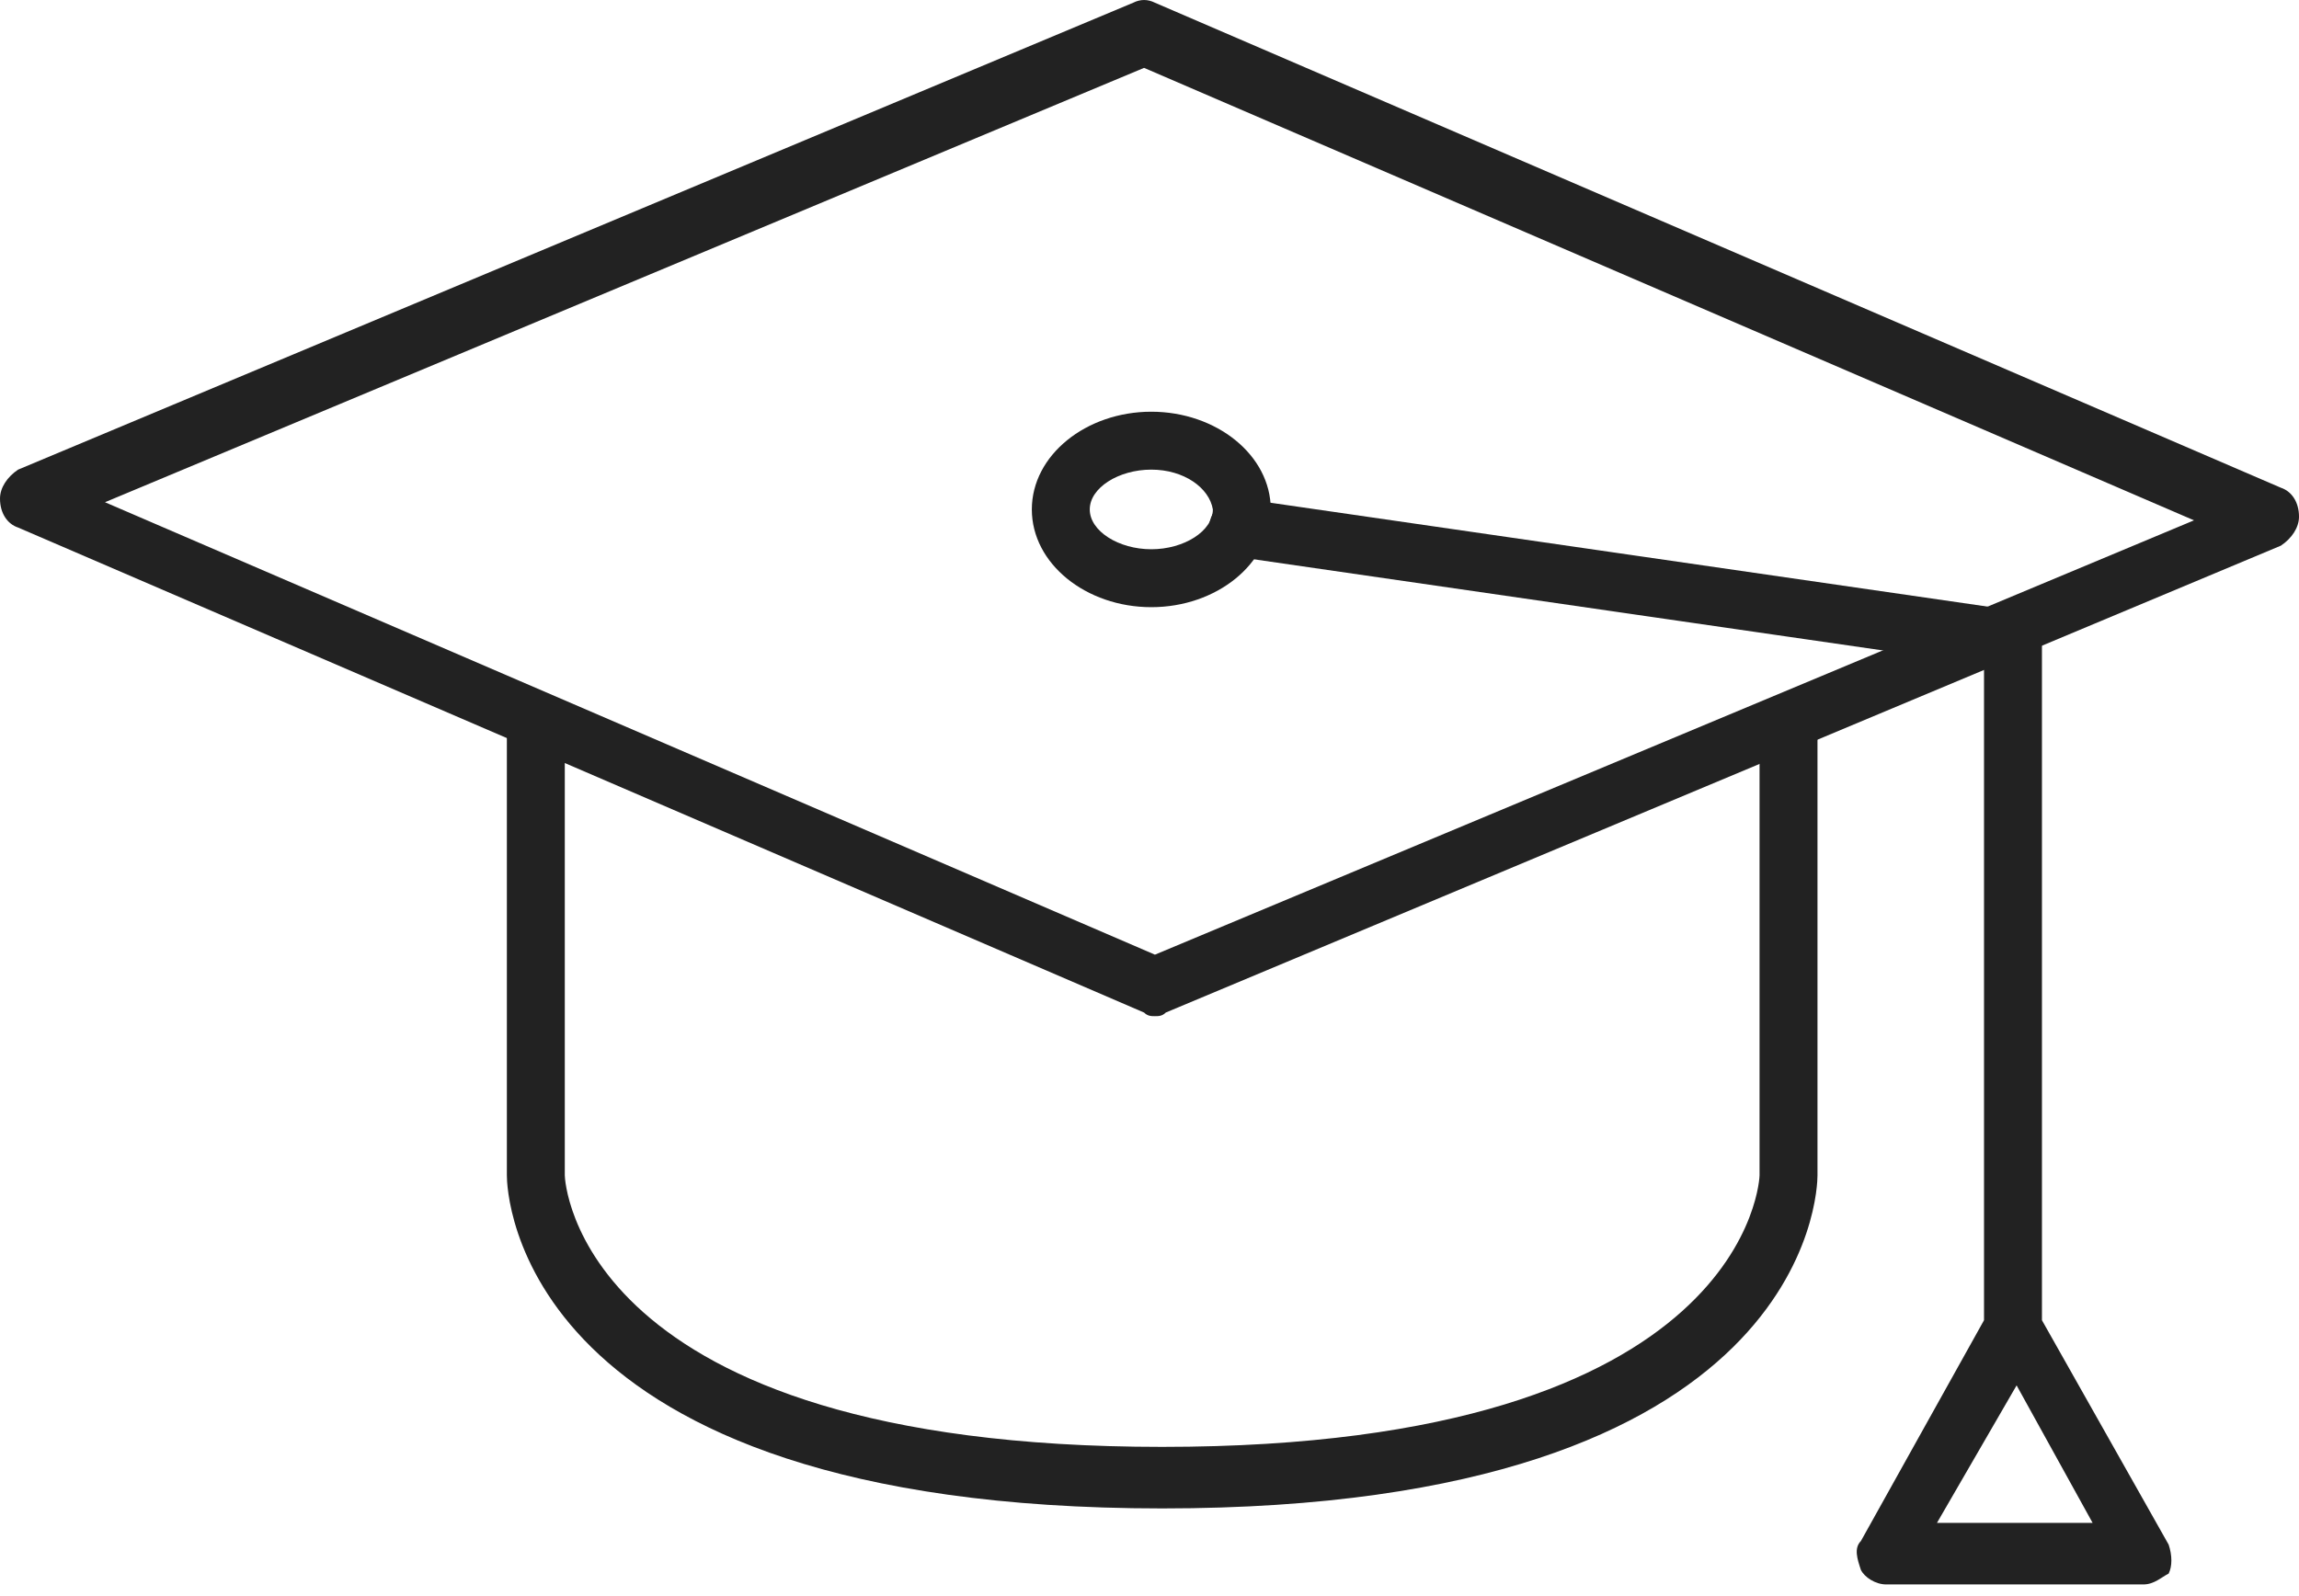 <svg width="121" height="84" fill="none" xmlns="http://www.w3.org/2000/svg"><path d="M61.167 79.412c-34.109 0-34.49-16.768-34.49-17.53V38.633c0-.953.762-1.524 1.525-1.524.762 0 1.524.762 1.524 1.524V61.88c0 .19.572 14.292 31.441 14.292 31.06 0 31.441-14.292 31.441-14.292V38.634c0-.953.762-1.524 1.524-1.524.763 0 1.525.762 1.525 1.524v23.247c0 .763-.381 17.531-34.49 17.531z" fill="#222"/><path d="M60.786 53.497c-.19 0-.381 0-.572-.19L.953 27.773C.38 27.583 0 27.01 0 26.248c0-.571.381-1.143.953-1.524L59.643.143c.38-.19.762-.19 1.143 0l59.261 25.534c.572.19.953.762.953 1.524 0 .572-.381 1.143-.953 1.525l-58.69 24.58c-.19.191-.38.191-.571.191zM5.526 26.44l55.26 23.819 54.688-22.866-55.26-23.82L5.526 26.44z" fill="#222"/><path d="M112.806 83.414H99.277c-.572 0-1.143-.381-1.334-.762-.19-.572-.381-1.144 0-1.525l6.479-11.623v-34.49l-39.444-5.717c-.953-.19-1.525-.953-1.334-1.715.19-.953.953-1.524 1.715-1.334l40.778 5.908c.762.19 1.334.762 1.334 1.524v35.824l6.669 11.814c.191.571.191 1.143 0 1.524-.381.19-.762.572-1.334.572zm-10.861-3.24h8.193l-4.001-7.24-4.192 7.24z" fill="#222"/><path d="M60.595 31.965c-3.43 0-6.288-2.287-6.288-5.145 0-2.858 2.858-5.145 6.288-5.145s6.288 2.287 6.288 5.145c0 2.858-2.858 5.145-6.288 5.145zm0-7.241c-1.715 0-3.239.953-3.239 2.096 0 1.143 1.524 2.096 3.24 2.096 1.714 0 3.239-.953 3.239-2.096-.19-1.143-1.525-2.096-3.24-2.096z" fill="#222"/></svg>